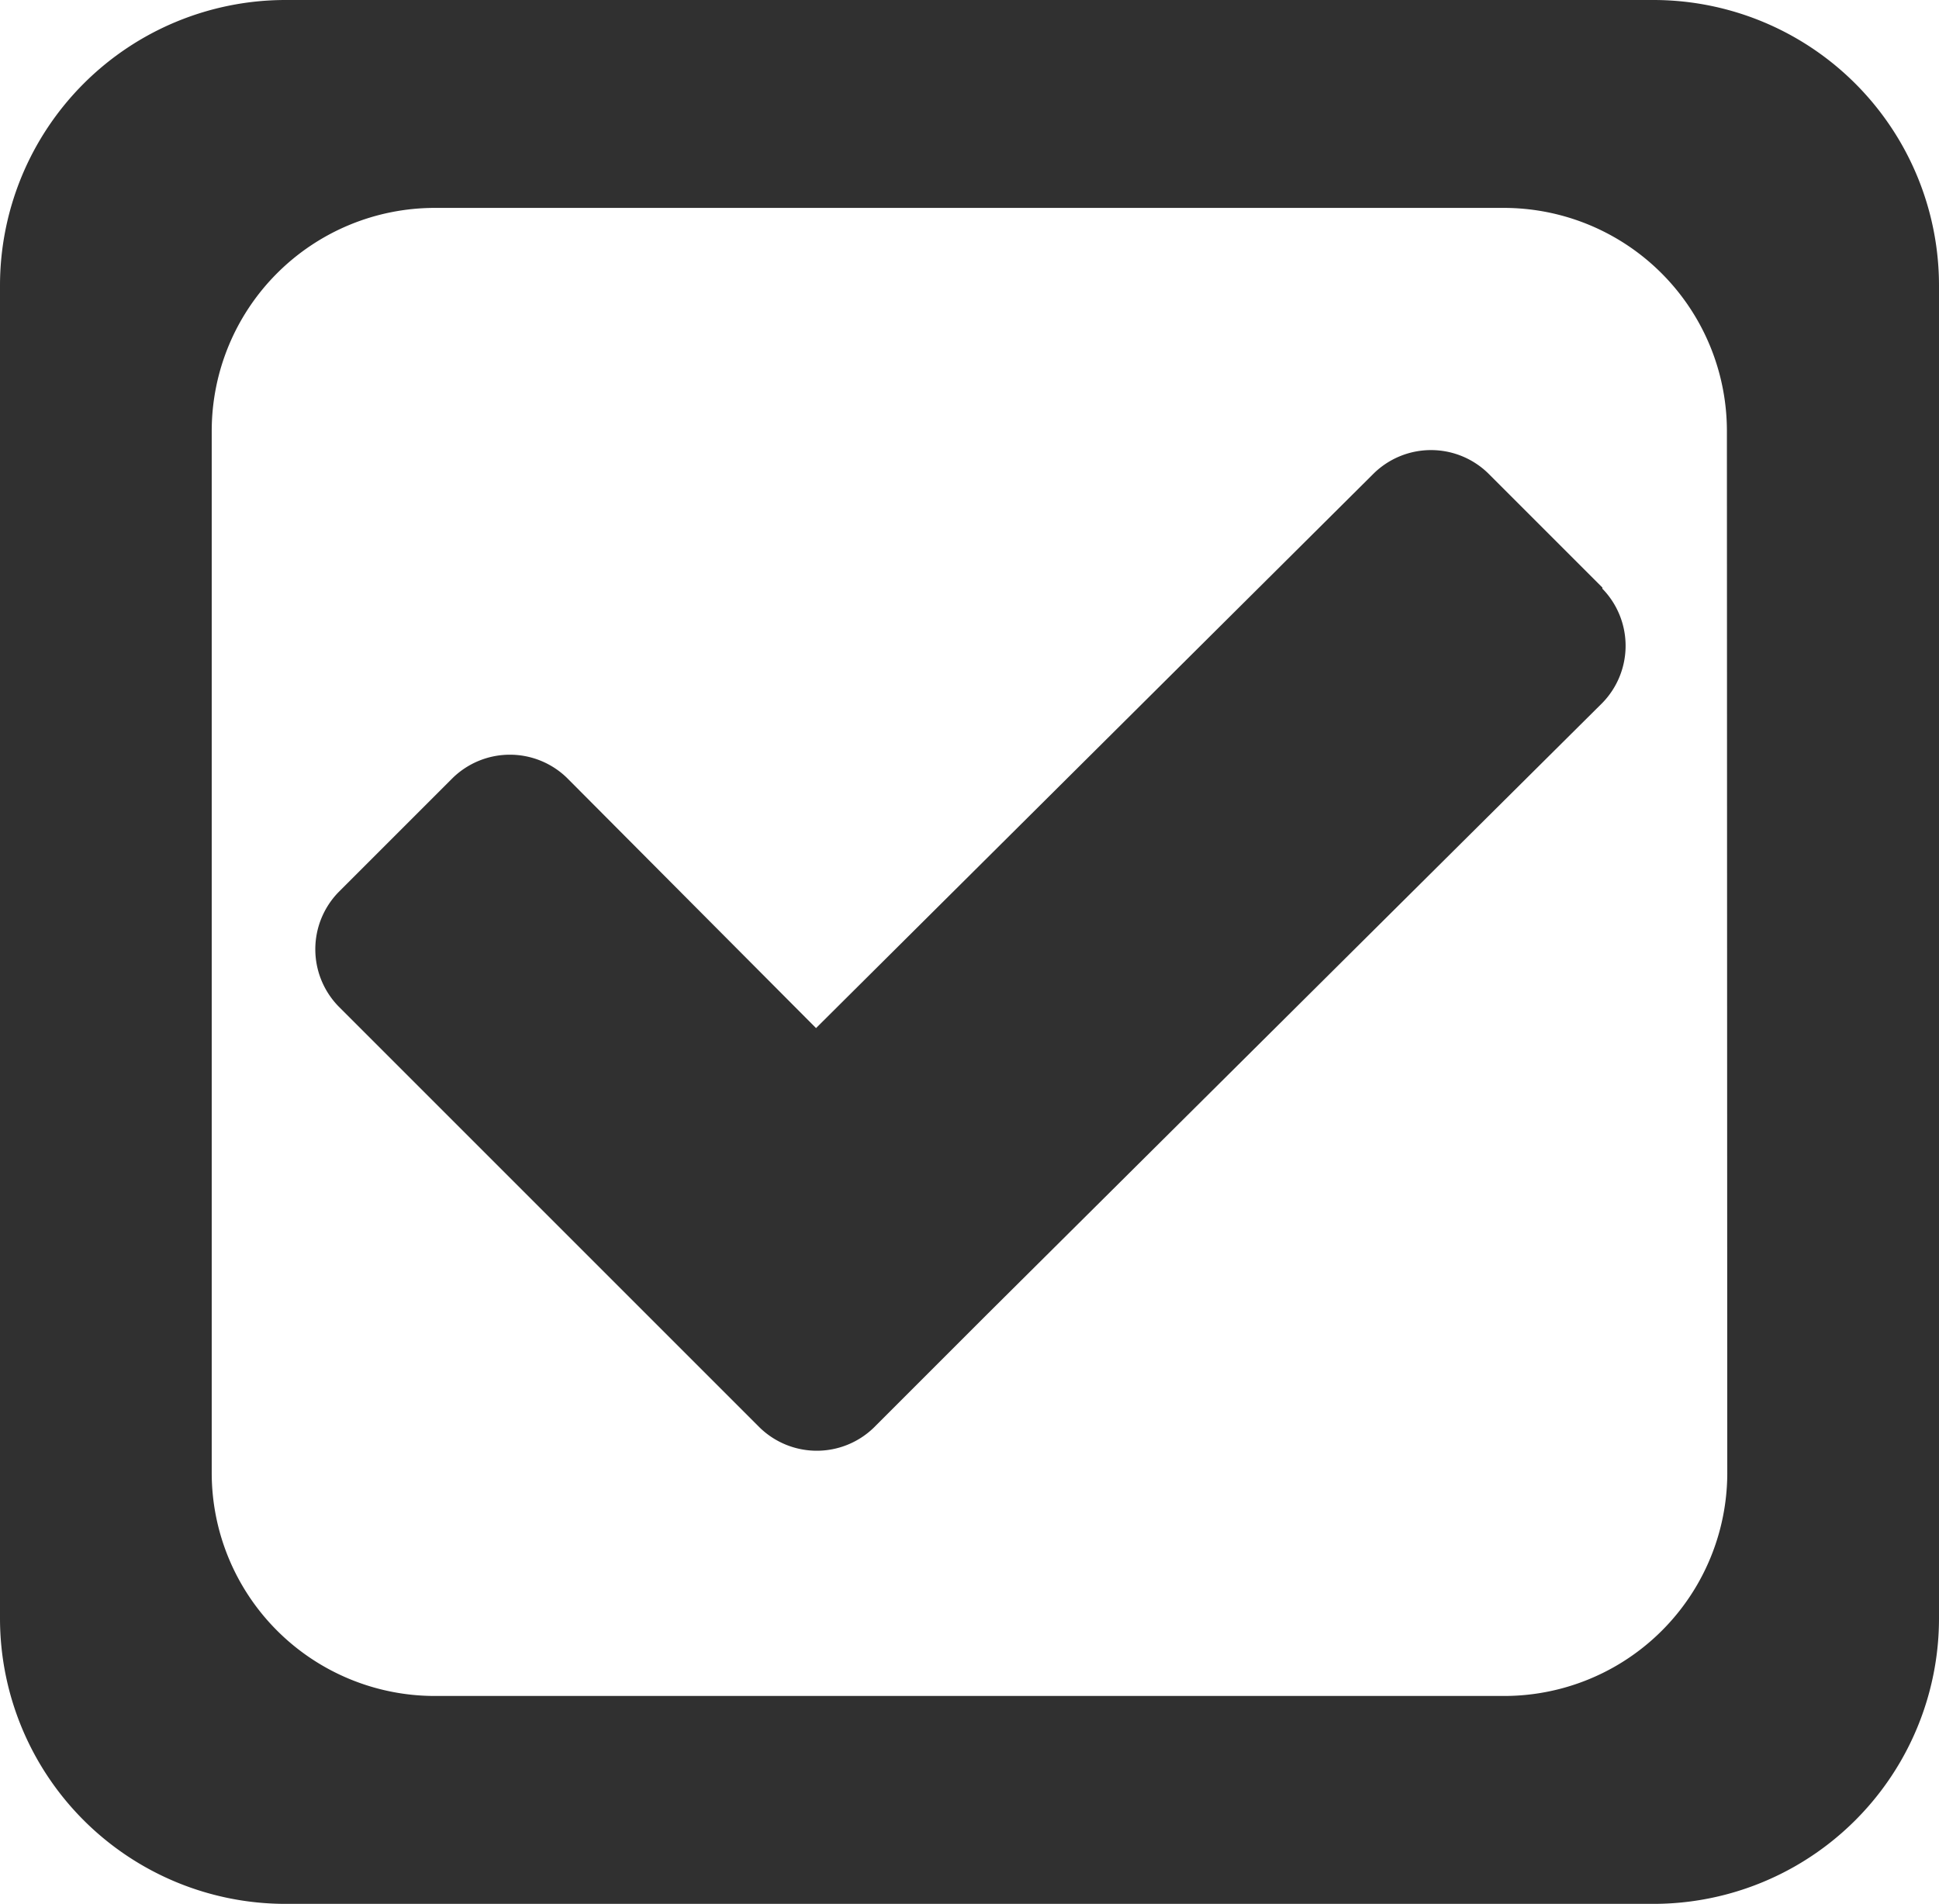 <svg id="Layer_1" data-name="Layer 1" xmlns="http://www.w3.org/2000/svg" viewBox="0 0 50.92 50"><defs><style>.cls-1{fill:#303030;}</style></defs><title>Relatório - icons</title><path class="cls-1" d="M43.42,0H7.5A7.5,7.5,0,0,0,0,7.5v35A7.5,7.5,0,0,0,7.5,50H43.42a7.5,7.5,0,0,0,7.5-7.5V7.5A7.5,7.5,0,0,0,43.42,0Zm1.94,38.68a5.86,5.86,0,0,1-5.86,5.86H11.42a5.86,5.86,0,0,1-5.86-5.86V11.32a5.86,5.86,0,0,1,5.86-5.86H39.49a5.86,5.86,0,0,1,5.86,5.86Z"/><path class="cls-1" d="M42.08,15.43l-3-3a2.15,2.15,0,0,0-3,0L21.43,27l-6.54-6.57a2.15,2.15,0,0,0-3,0l-3,3a2.15,2.15,0,0,0,0,3l8.06,8.06,3,3a2.15,2.15,0,0,0,3,0l3-3L42.08,18.46a2.15,2.15,0,0,0,0-3Zm0,0"/></svg>